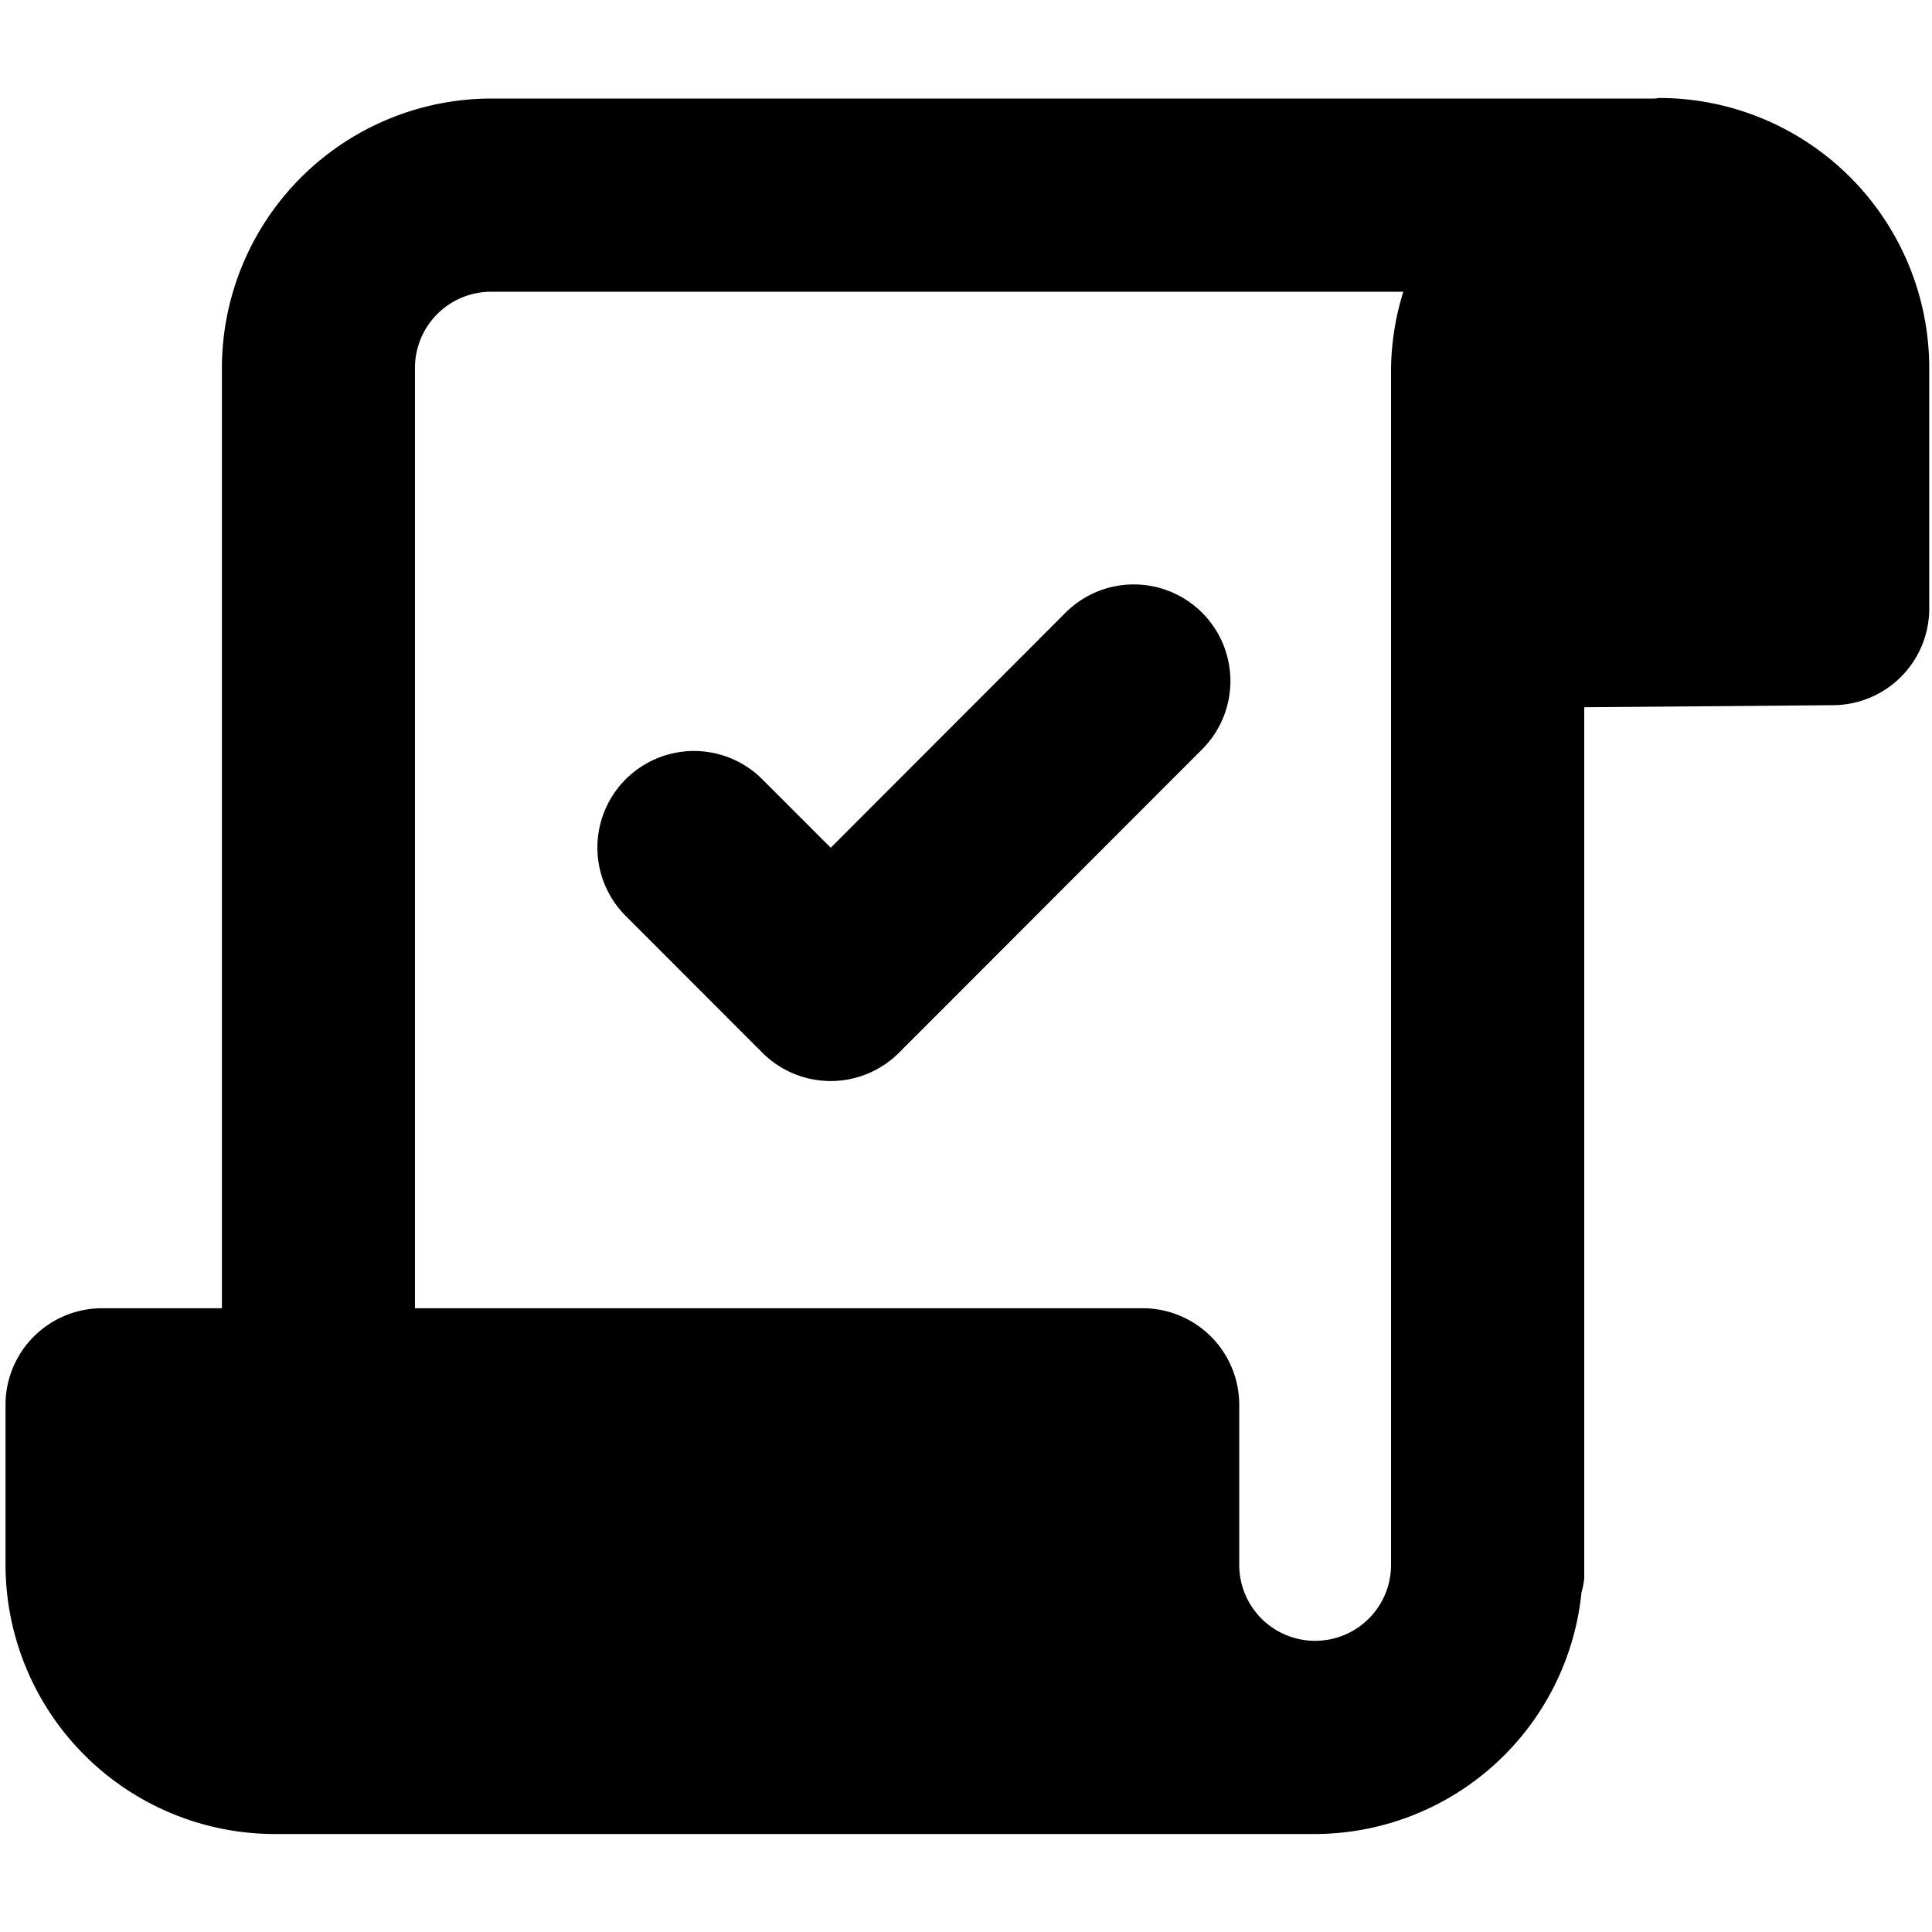 <svg data-tags="form,SLA policy,service level agreement" xmlns="http://www.w3.org/2000/svg" viewBox="0 0 14 14"><path d="M8.711 4.44a.7.7 0 00-.99 0L6.02 6.143l-.496-.496a.7.7 0 00-.99.99l.99.991a.7.7 0 00.991 0L8.711 5.43a.7.7 0 000-.99z"/><path d="M12.03.71c-.014 0-.028.004-.043.004H3.56a1.955 1.955 0 00-1.952 1.952V9.48H.74a.7.7 0 00-.7.7v1.16a1.953 1.953 0 001.95 1.95h7.54a1.946 1.946 0 001.93-1.75.66.66 0 00.02-.1V5.125l1.806-.015a.7.7 0 00.694-.7V2.67A1.958 1.958 0 0012.03.71zM3.007 2.666a.552.552 0 01.552-.552h6.61a1.942 1.942 0 00-.089.556v8.67a.55.55 0 11-1.1 0v-1.16a.7.7 0 00-.7-.7H3.007z"/></svg>